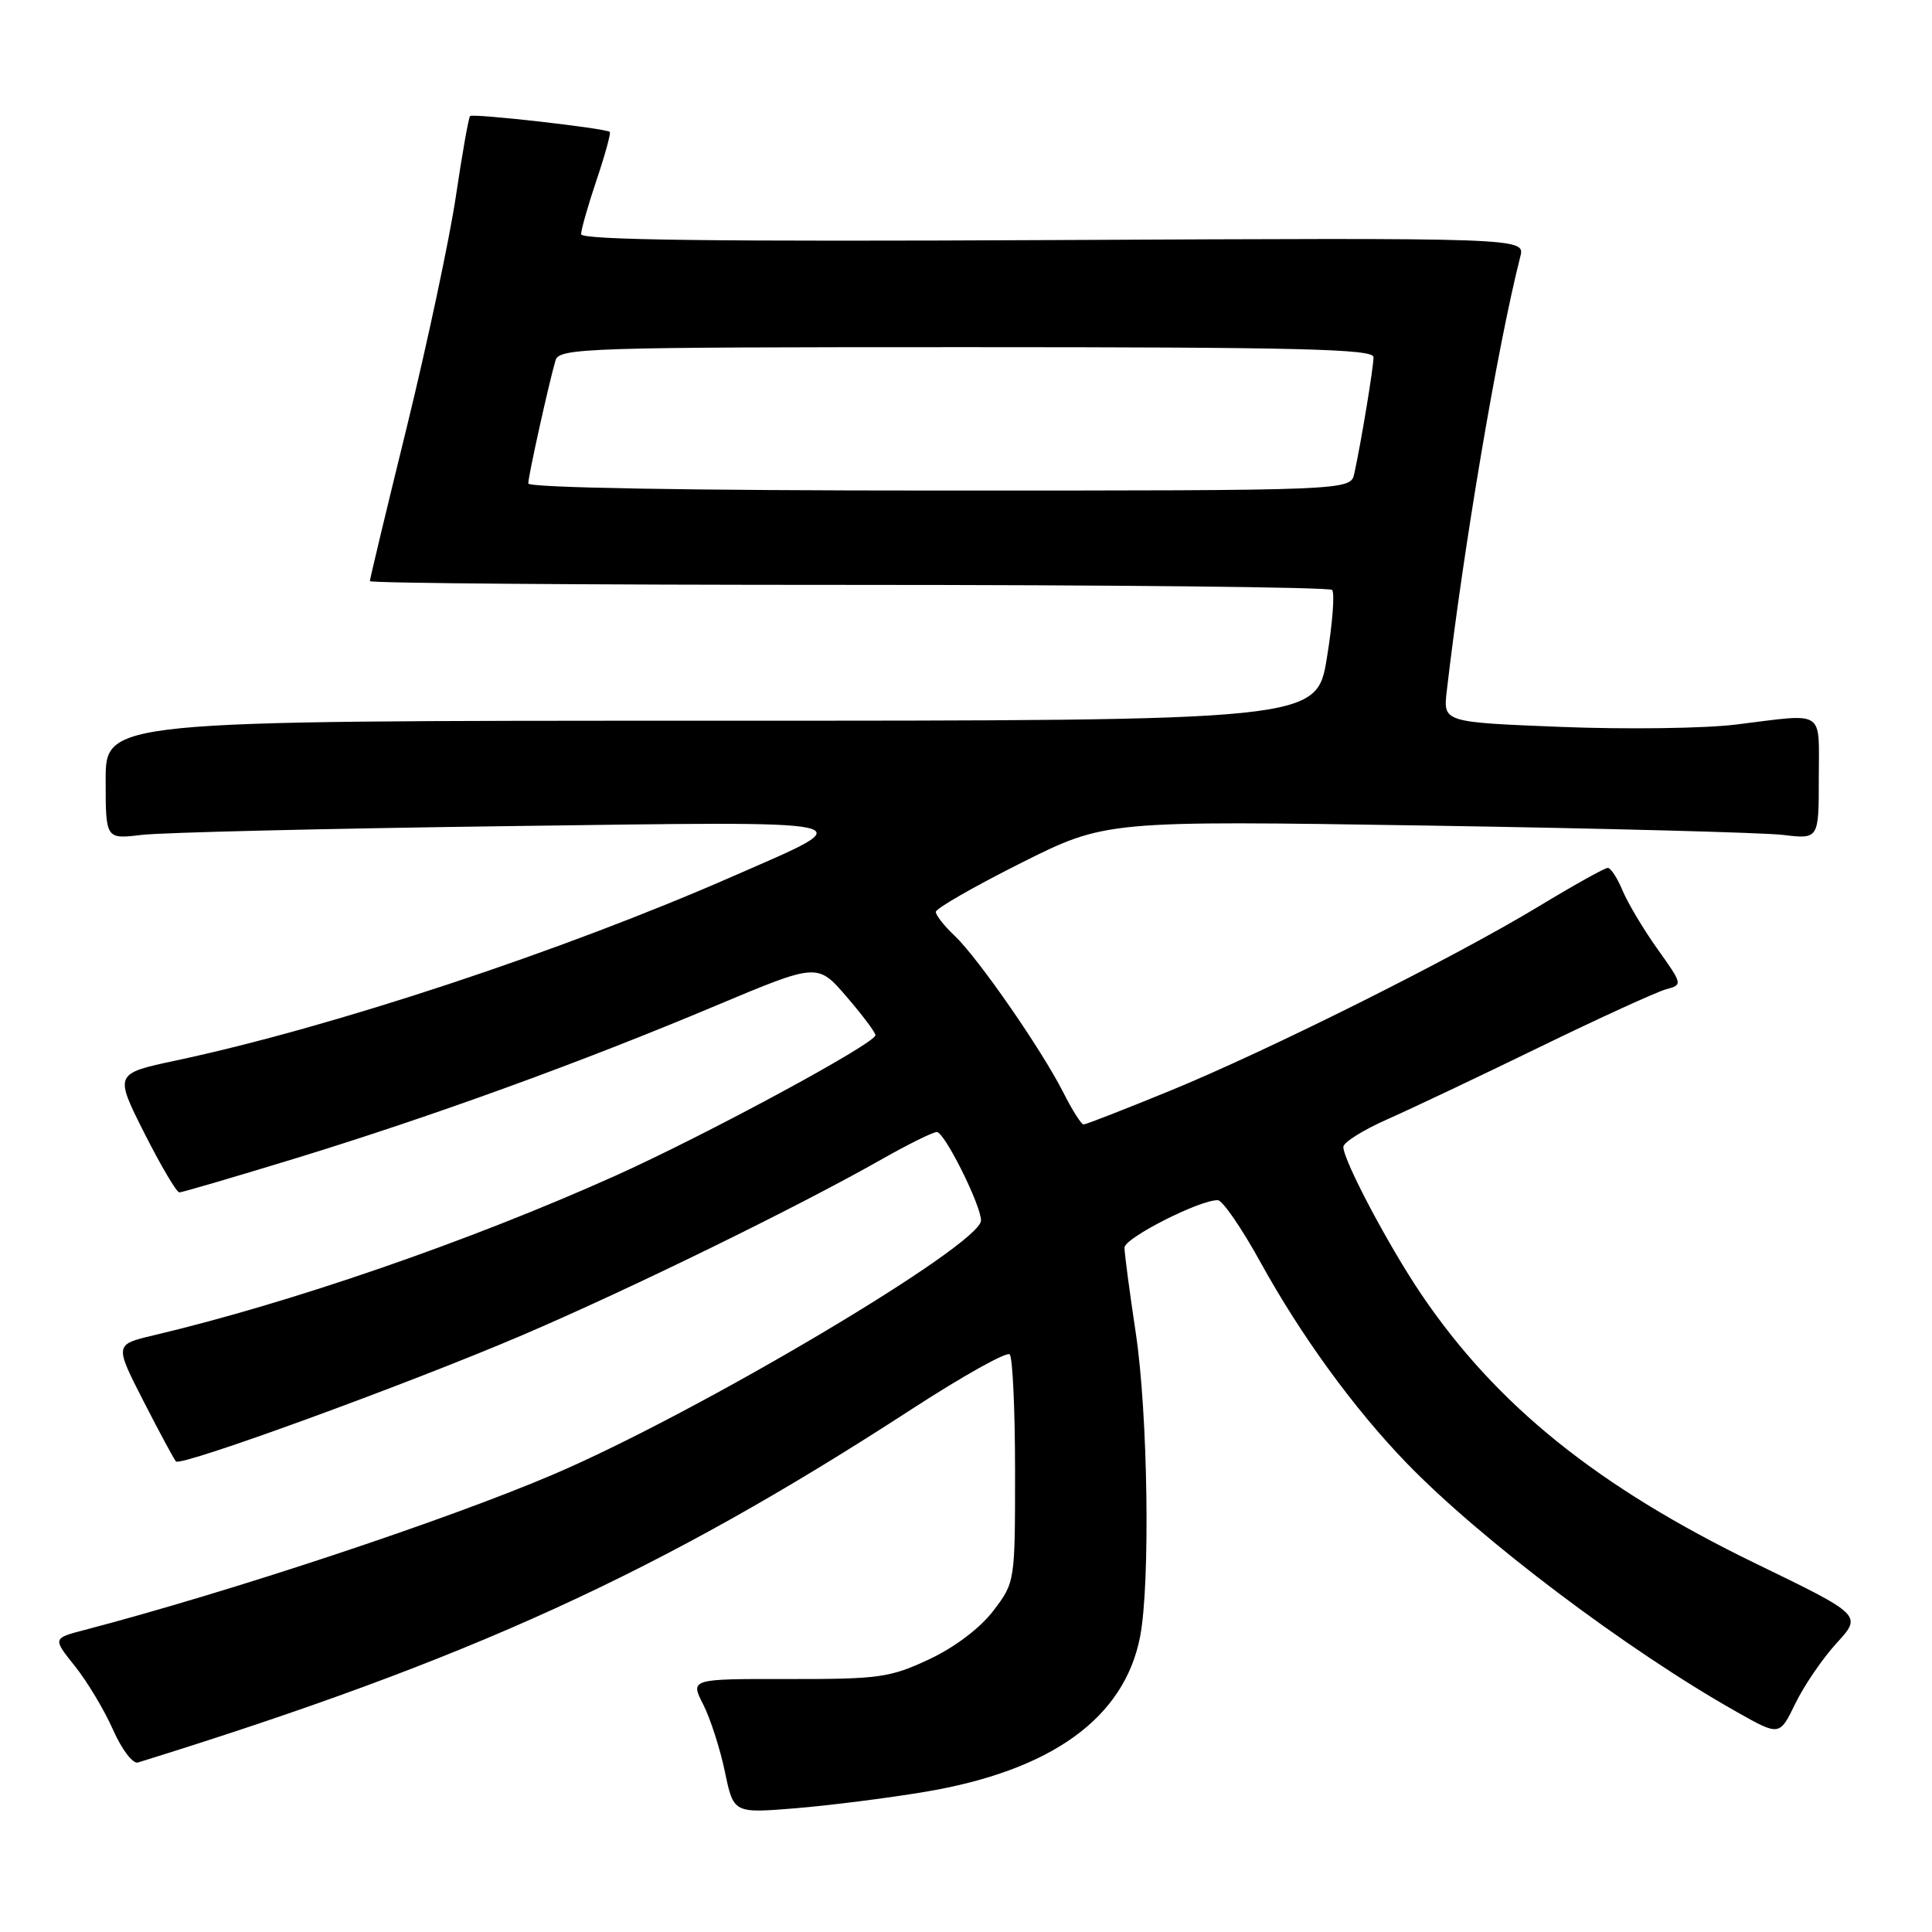 <?xml version="1.0" encoding="UTF-8" standalone="no"?>
<!DOCTYPE svg PUBLIC "-//W3C//DTD SVG 1.1//EN" "http://www.w3.org/Graphics/SVG/1.1/DTD/svg11.dtd" >
<svg xmlns="http://www.w3.org/2000/svg" xmlns:xlink="http://www.w3.org/1999/xlink" version="1.1" viewBox="0 0 256 256">
 <g >
 <path fill="currentColor"
d=" M 122.50 237.44 C 139.31 234.63 148.98 227.66 151.07 216.86 C 152.43 209.81 152.11 187.30 150.49 176.59 C 149.67 171.14 149.00 166.07 149.00 165.32 C 149.00 164.04 158.98 158.97 161.37 159.03 C 161.99 159.05 164.53 162.73 167.00 167.22 C 172.42 177.04 179.39 186.62 186.35 193.83 C 196.18 204.00 215.62 218.66 230.15 226.85 C 235.80 230.04 235.80 230.04 237.89 225.73 C 239.04 223.36 241.50 219.75 243.36 217.72 C 246.75 214.02 246.75 214.02 232.63 207.17 C 211.70 197.01 198.29 186.22 188.33 171.50 C 183.99 165.08 178.00 153.76 178.00 151.97 C 178.00 151.38 180.59 149.75 183.75 148.35 C 186.91 146.95 196.03 142.63 204.00 138.75 C 211.97 134.87 219.51 131.43 220.75 131.09 C 222.98 130.49 222.98 130.46 219.61 125.73 C 217.75 123.12 215.68 119.63 214.99 117.99 C 214.31 116.34 213.43 115.00 213.04 115.00 C 212.64 115.00 208.53 117.29 203.91 120.09 C 192.56 126.95 168.13 139.17 154.92 144.58 C 148.98 147.01 143.88 149.00 143.58 149.00 C 143.28 149.00 142.07 147.09 140.89 144.75 C 137.99 139.03 129.56 126.88 126.49 123.99 C 125.12 122.70 124.00 121.28 124.00 120.83 C 124.00 120.38 129.06 117.48 135.25 114.37 C 146.50 108.73 146.50 108.73 189.00 109.39 C 212.38 109.76 233.64 110.32 236.25 110.63 C 241.00 111.20 241.00 111.20 241.00 103.10 C 241.00 93.87 242.03 94.53 230.00 96.01 C 225.88 96.52 215.46 96.66 206.87 96.32 C 191.23 95.70 191.23 95.70 191.70 91.60 C 193.89 72.69 198.44 45.81 201.45 34.00 C 202.09 31.50 202.09 31.50 139.55 31.81 C 94.78 32.03 77.00 31.81 77.00 31.03 C 77.00 30.43 77.92 27.20 79.05 23.85 C 80.18 20.50 80.96 17.64 80.80 17.48 C 80.30 17.00 62.66 15.00 62.29 15.38 C 62.09 15.57 61.24 20.38 60.40 26.05 C 59.55 31.73 56.64 45.40 53.94 56.44 C 51.23 67.47 49.01 76.72 49.01 77.00 C 49.00 77.28 77.54 77.50 112.42 77.50 C 147.30 77.50 176.14 77.80 176.51 78.17 C 176.88 78.55 176.57 82.60 175.82 87.17 C 174.46 95.50 174.46 95.50 94.23 95.50 C 14.00 95.50 14.00 95.50 14.00 103.35 C 14.00 111.20 14.00 111.20 18.75 110.63 C 21.36 110.31 43.08 109.79 67.00 109.47 C 116.03 108.82 114.51 108.49 97.26 116.05 C 74.54 126.02 44.08 136.10 23.33 140.52 C 15.16 142.26 15.16 142.26 19.12 150.13 C 21.31 154.46 23.40 158.00 23.76 158.00 C 24.13 158.00 31.10 155.95 39.25 153.46 C 57.36 147.90 77.05 140.75 94.89 133.24 C 108.32 127.60 108.32 127.60 112.16 132.05 C 114.27 134.50 116.00 136.80 116.00 137.17 C 116.00 138.26 93.46 150.44 81.50 155.81 C 62.26 164.45 38.60 172.62 20.34 176.94 C 15.18 178.16 15.18 178.16 19.03 185.69 C 21.15 189.83 23.08 193.41 23.32 193.65 C 24.02 194.35 54.01 183.41 69.13 176.95 C 83.44 170.83 105.67 159.95 116.85 153.60 C 120.34 151.62 123.62 150.00 124.14 150.00 C 125.15 150.00 129.97 159.66 129.99 161.71 C 130.02 164.91 92.53 187.18 73.25 195.40 C 59.05 201.46 30.65 210.88 11.24 215.97 C 6.97 217.08 6.97 217.08 9.94 220.79 C 11.57 222.83 13.84 226.62 14.98 229.21 C 16.14 231.82 17.60 233.75 18.28 233.54 C 62.18 219.92 87.47 208.38 120.79 186.73 C 127.55 182.34 133.40 179.07 133.79 179.46 C 134.18 179.85 134.50 186.80 134.50 194.91 C 134.50 209.62 134.50 209.66 131.61 213.45 C 129.85 215.75 126.50 218.28 123.11 219.87 C 117.94 222.29 116.47 222.50 104.47 222.48 C 91.45 222.46 91.45 222.46 93.18 225.85 C 94.13 227.72 95.42 231.73 96.05 234.76 C 97.20 240.27 97.20 240.27 105.35 239.61 C 109.83 239.24 117.55 238.27 122.50 237.44 Z  M 70.00 64.06 C 70.00 63.06 72.75 50.67 73.61 47.75 C 74.10 46.11 77.57 46.00 128.07 46.00 C 172.00 46.00 182.00 46.24 182.00 47.32 C 182.00 48.66 180.35 58.66 179.45 62.75 C 178.96 65.00 178.96 65.00 124.48 65.00 C 91.23 65.00 70.00 64.63 70.00 64.06 Z "/>
</g>
</svg>